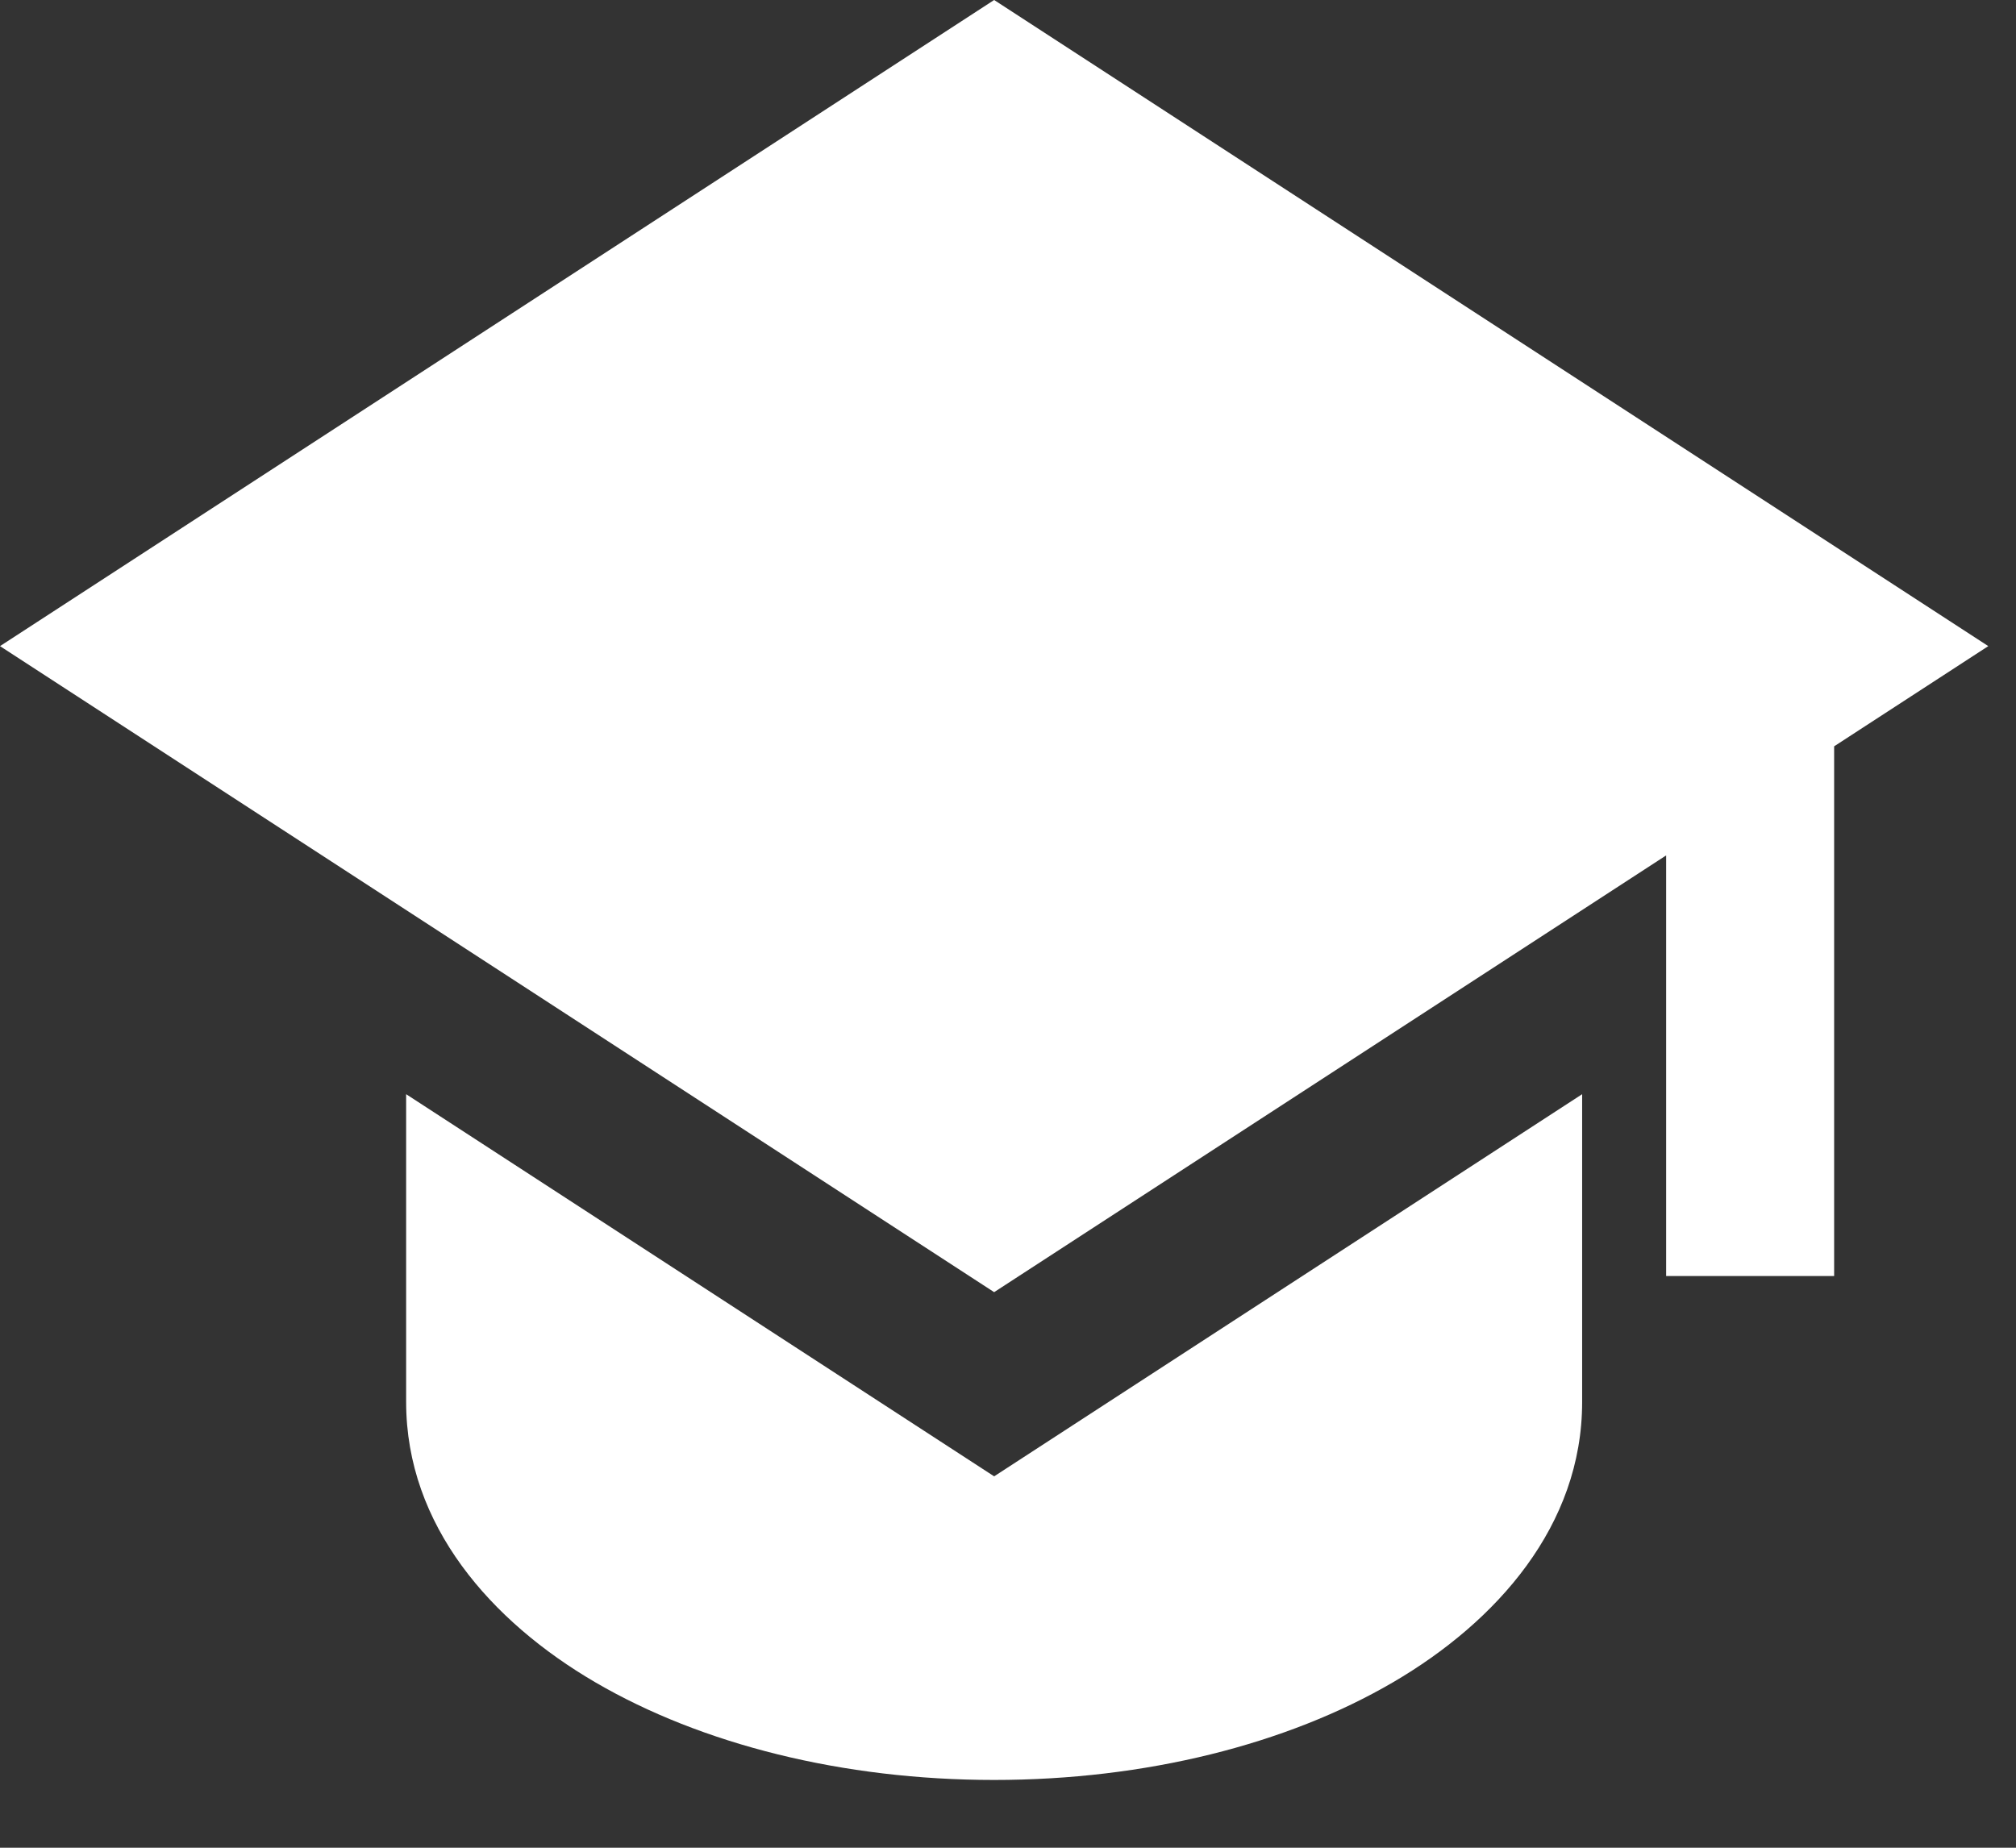 <svg width="24" height="22" viewBox="0 0 24 22" fill="none" xmlns="http://www.w3.org/2000/svg">
<rect x="0" y="0" width="24" height="22" fill="#333333" stroke="none"/>
<path d="M23.67 7.693L11.835 0L0 7.693L11.835 15.385L19.835 10.185V15.193H21.835V8.886L23.67 7.693Z" fill="white"/>
<path d="M4.835 16.693V13.028L11.835 17.578L18.835 13.028V16.693C18.835 18.163 17.821 19.308 16.582 20.031C15.318 20.769 13.637 21.193 11.835 21.193C10.033 21.193 8.353 20.769 7.088 20.031C5.849 19.308 4.835 18.163 4.835 16.693Z" fill="white"/>
</svg>
